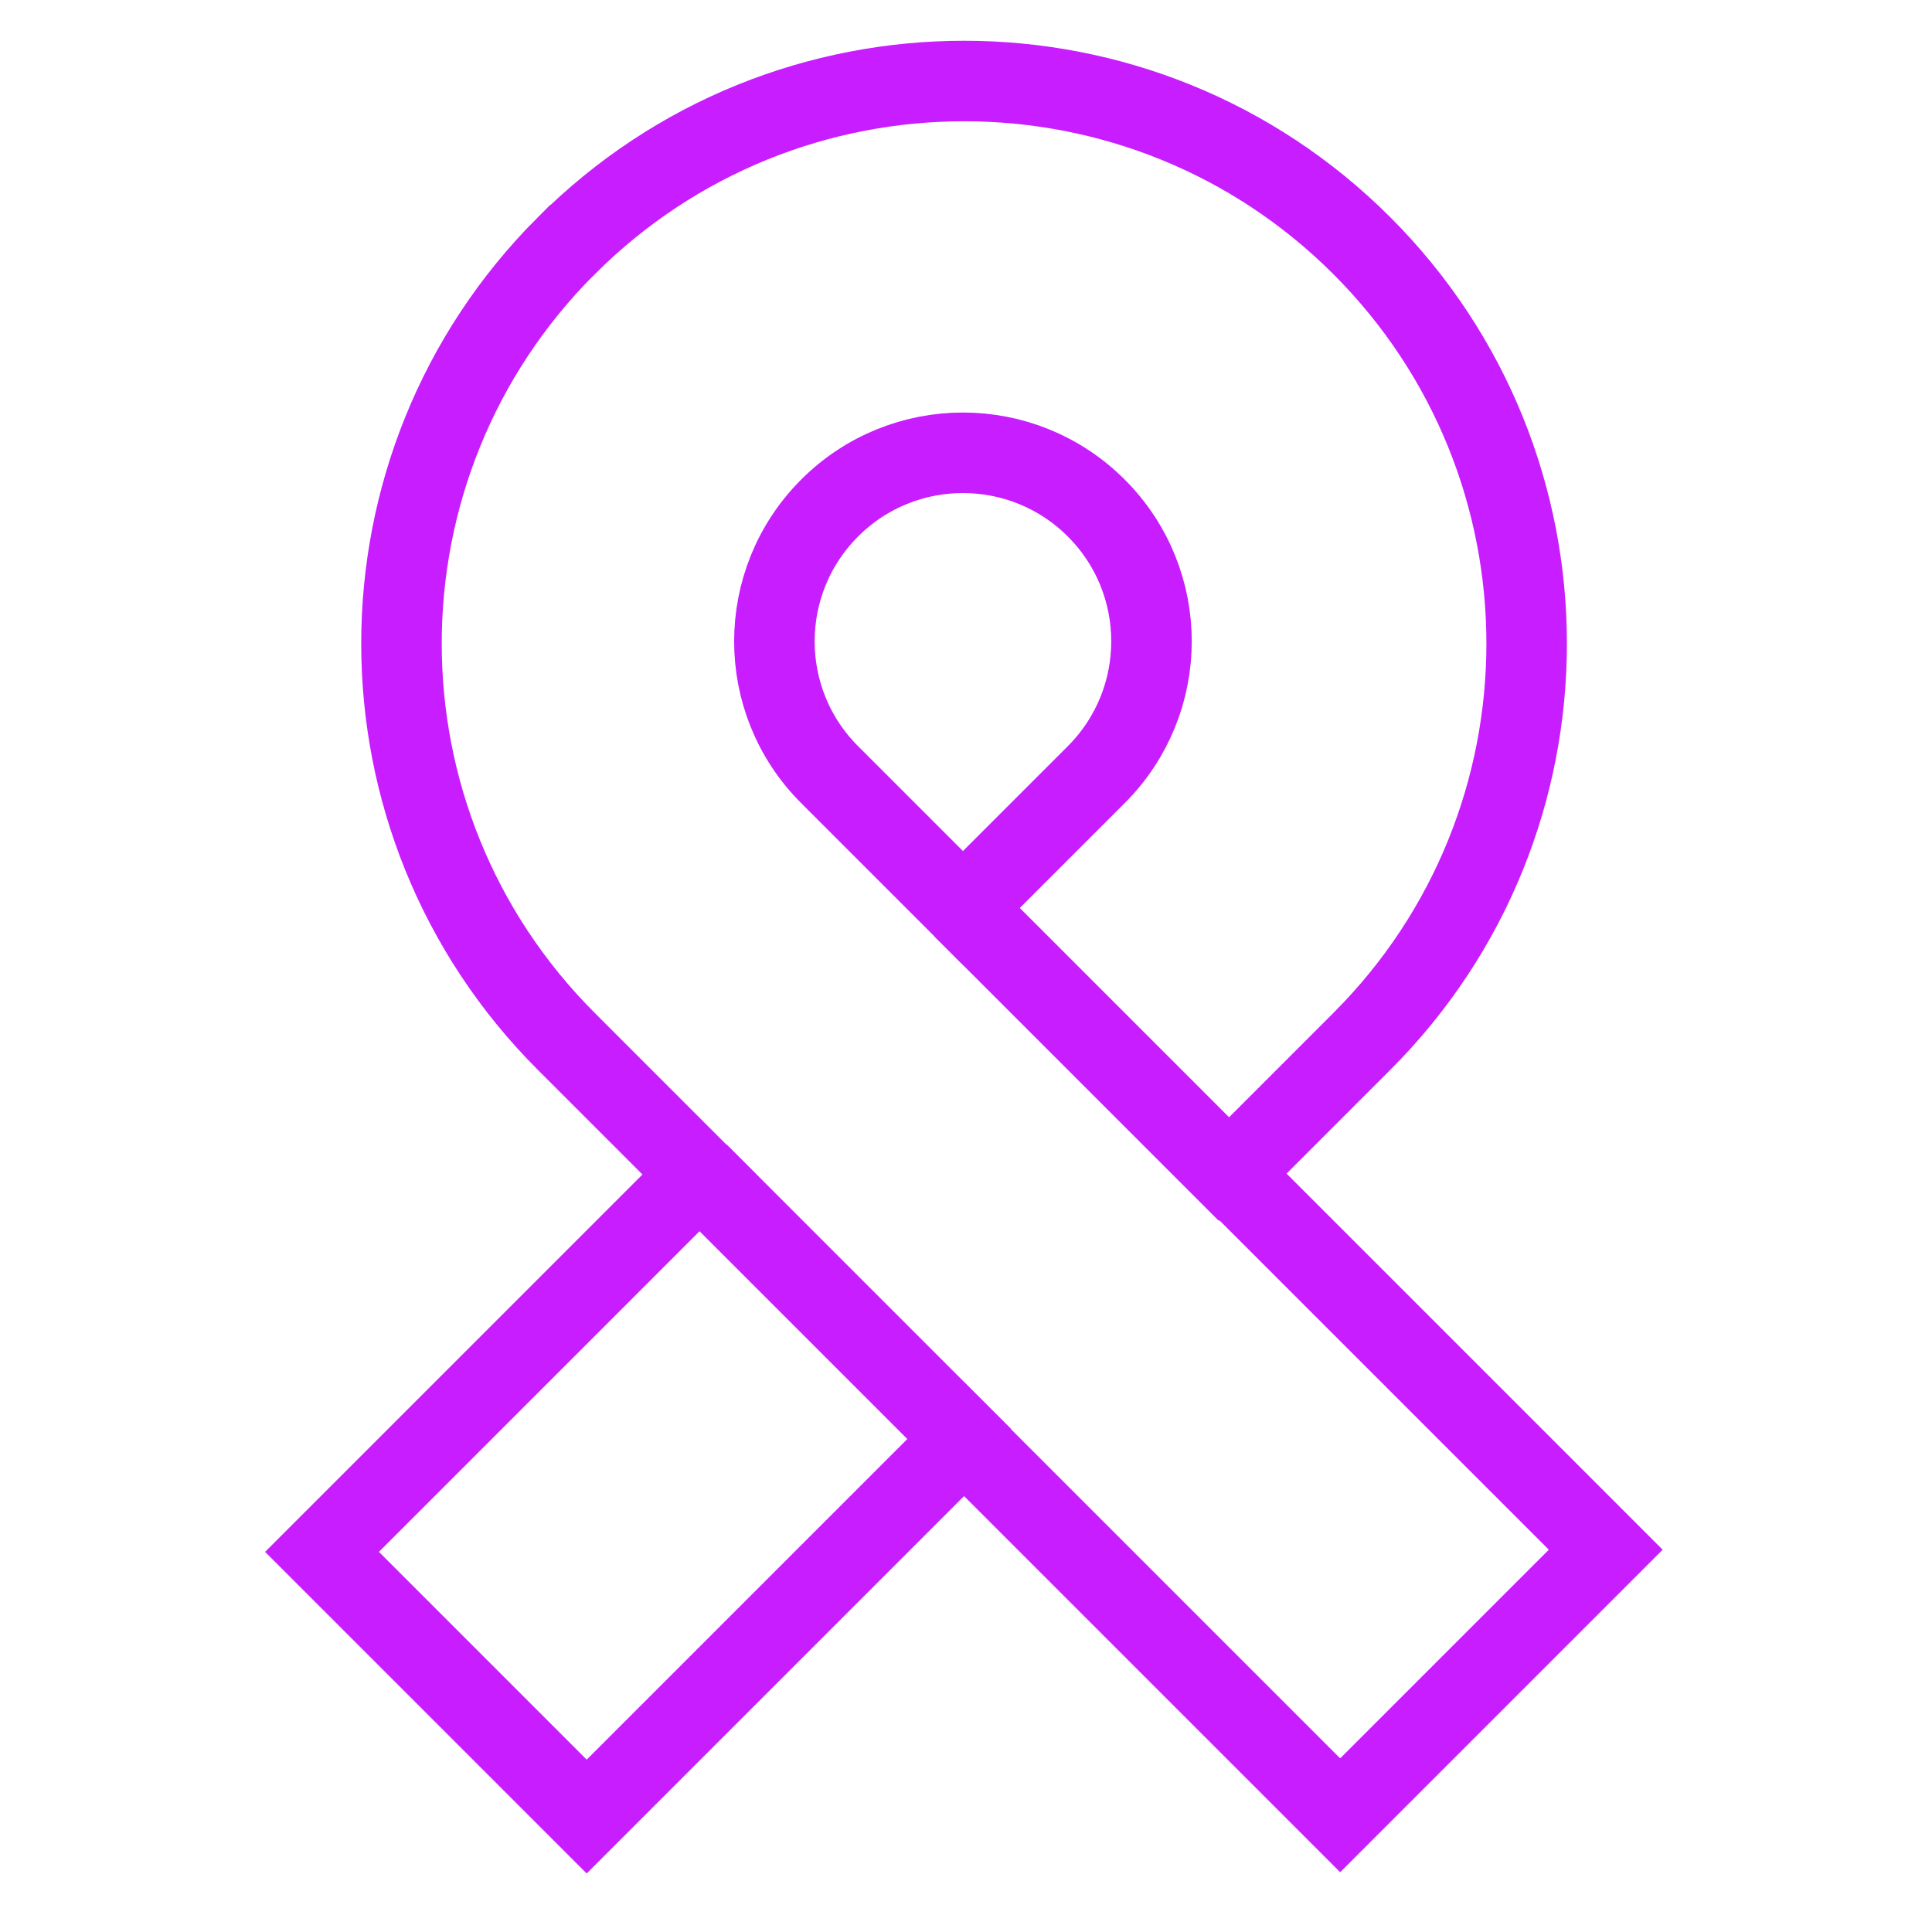 <svg xmlns="http://www.w3.org/2000/svg" fill="none" viewBox="0 0 24 24" id="Medical-Ribbon-1--Streamline-Sharp-Neon">
  <desc>
    Medical Ribbon 1 Streamline Icon: https://streamlinehq.com
  </desc>
  <g id="medical-ribbon-1--ribbon-medical-cancer-health-beauty-symbol">
    <path id="Union" stroke="#c71dff" d="M7.034 3.053c-2.729 2.729 -2.729 7.154 0 9.883L8.688 14.59 4 19.278l3.288 3.288 4.688 -4.688 4.672 4.672 3.299 -3.299 -4.672 -4.672 1.643 -1.643c2.729 -2.729 2.729 -7.154 0 -9.883 -2.729 -2.729 -7.154 -2.729 -9.883 0Z" stroke-width="1"></path>
    <path id="Ellipse 3" stroke="#c71dff" d="M10.306 6.311c-0.915 0.915 -0.915 2.398 0 3.312l1.656 1.656 1.656 -1.656c0.915 -0.915 0.915 -2.398 0 -3.312 -0.915 -0.915 -2.398 -0.915 -3.312 0Z" stroke-width="1"></path>
    <path id="Vector 614" stroke="#c71dff" d="m11.962 11.28 3.532 3.532" stroke-width="1"></path>
    <path id="Vector 615" stroke="#c71dff" d="m8.672 14.57 3.532 3.532" stroke-width="1"></path>
  </g>
</svg>